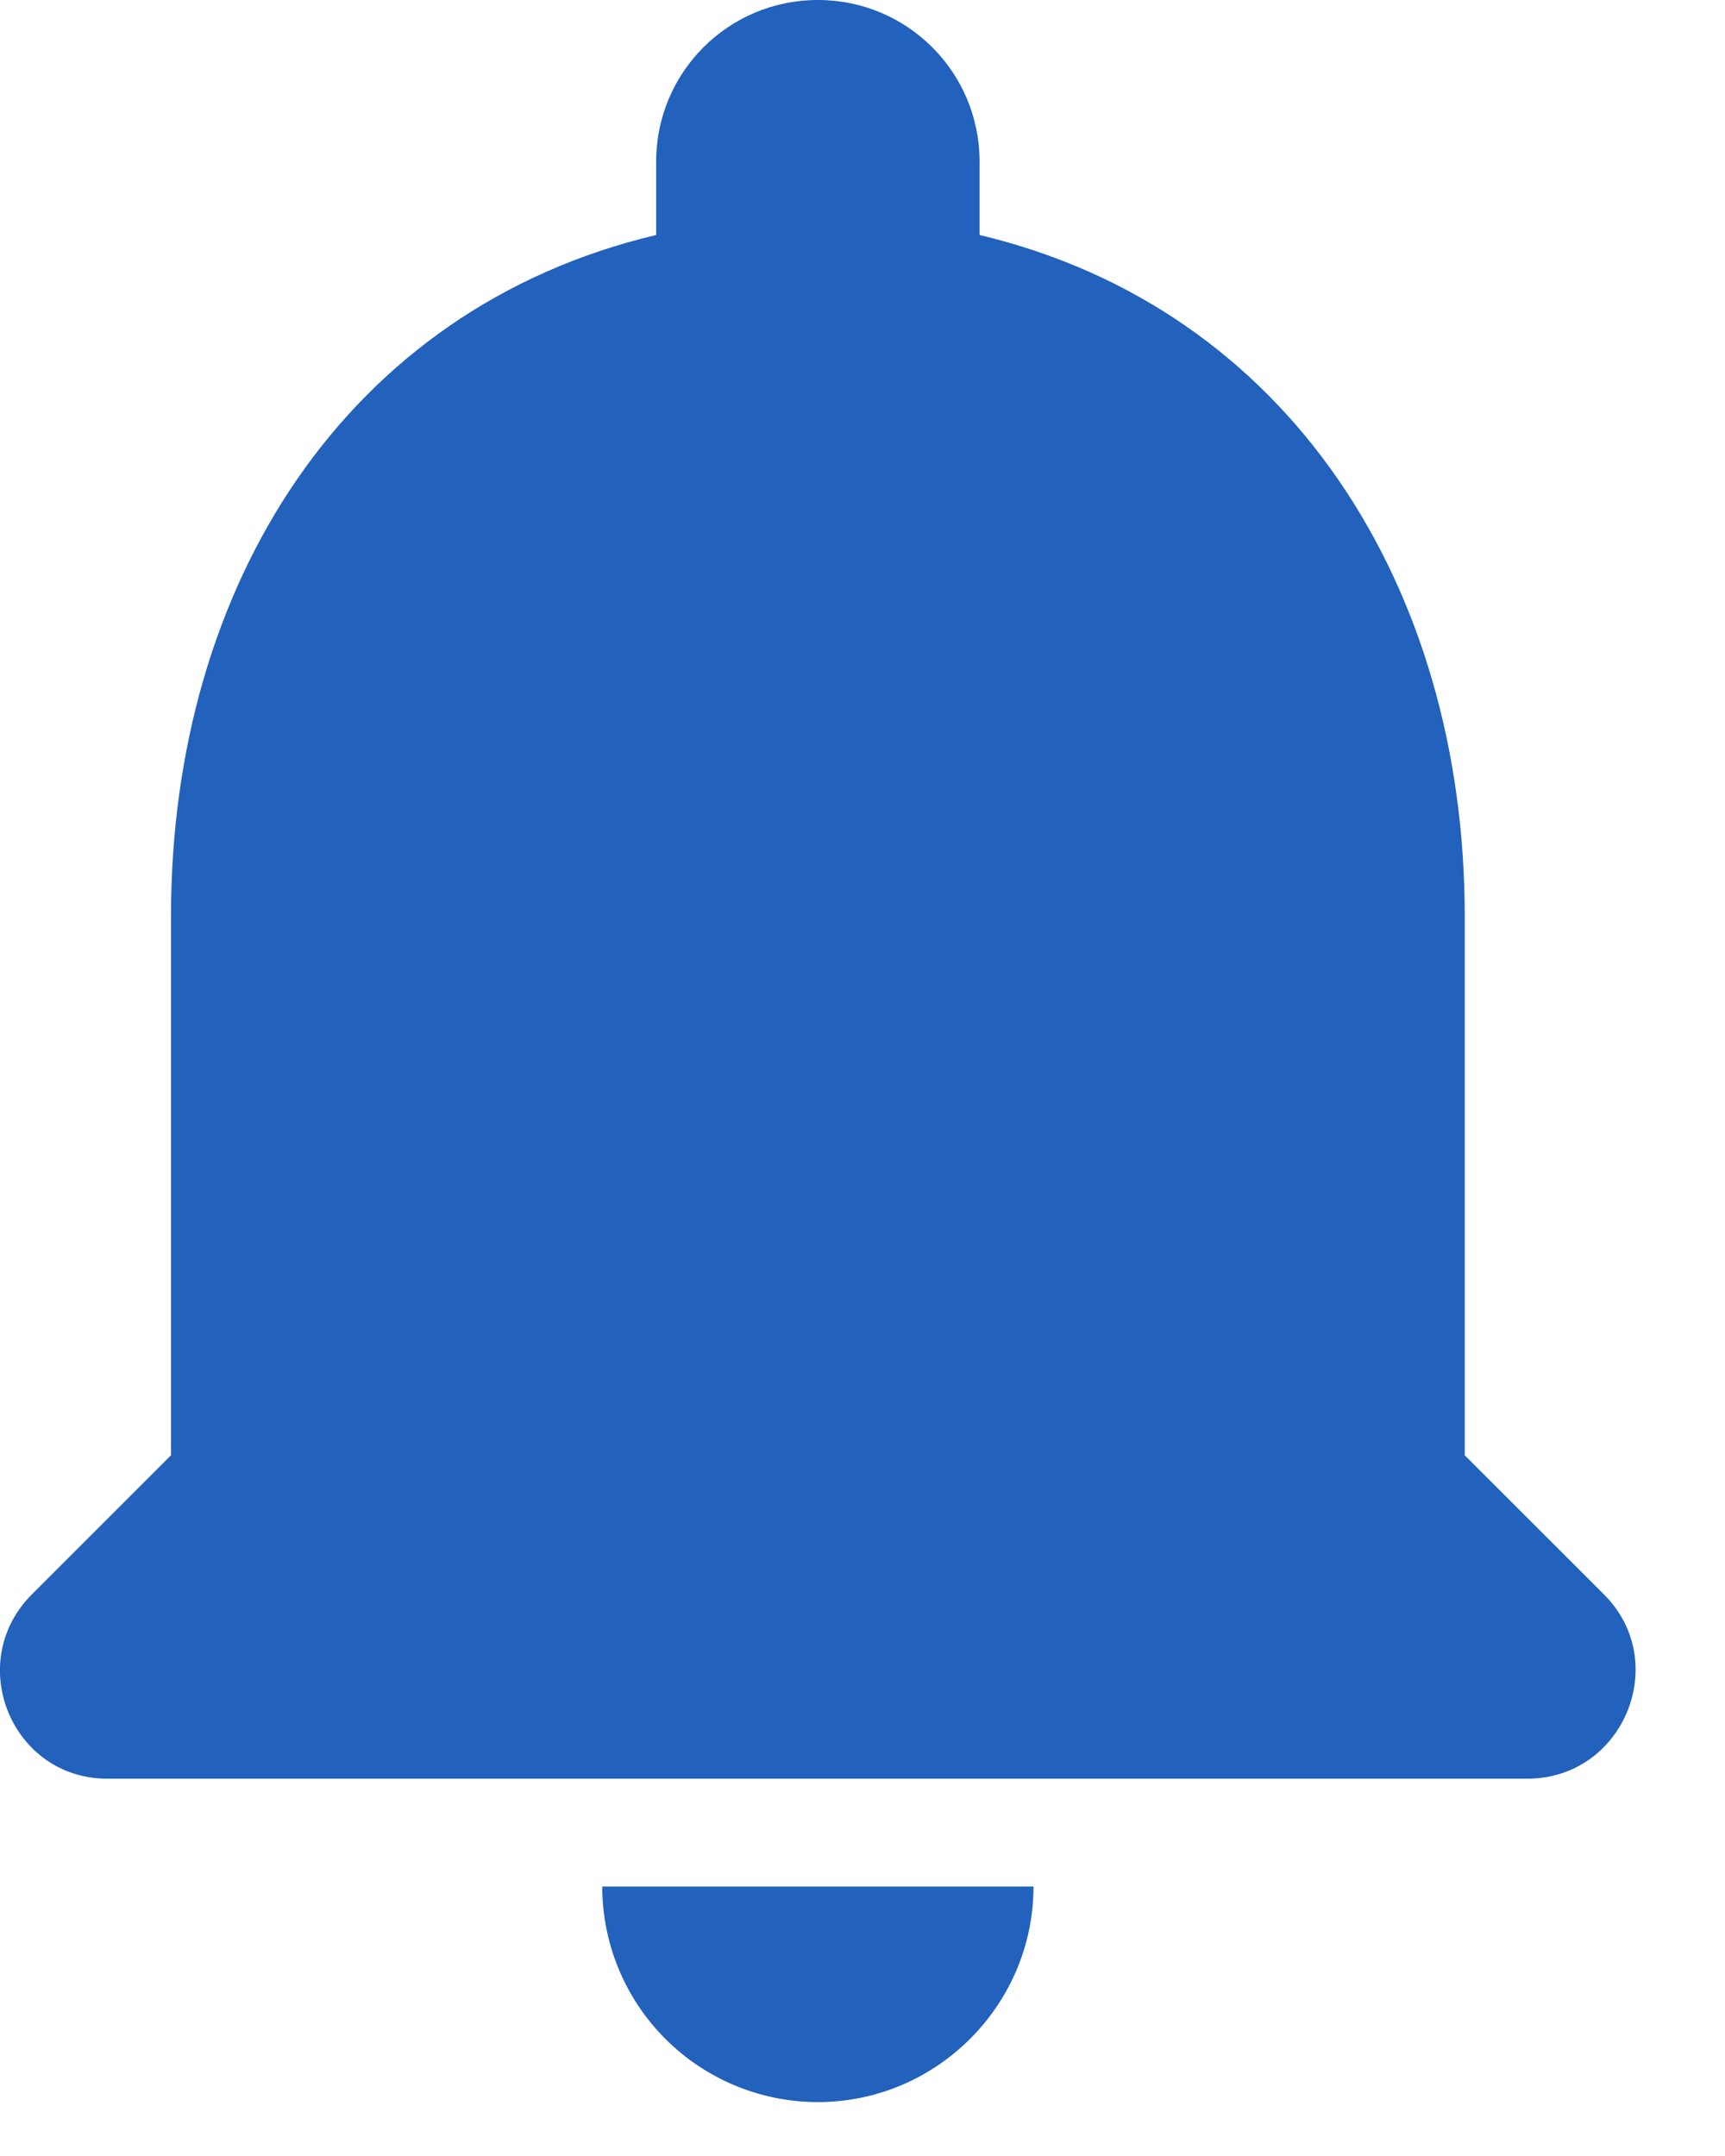 <svg width="16" height="20" viewBox="0 0 16 20" fill="none" xmlns="http://www.w3.org/2000/svg">
<path d="M7.586 19.5C8.686 19.5 9.586 18.6 9.586 17.5H5.586C5.586 18.03 5.797 18.539 6.172 18.914C6.547 19.289 7.056 19.5 7.586 19.5ZM13.586 13.5V8.5C13.586 5.43 11.947 2.86 9.086 2.18V1.5C9.086 0.67 8.416 0 7.586 0C6.756 0 6.086 0.67 6.086 1.5V2.18C3.216 2.86 1.586 5.42 1.586 8.5V13.5L0.296 14.79C-0.334 15.42 0.106 16.5 0.996 16.5H14.166C15.056 16.5 15.507 15.42 14.877 14.79L13.586 13.5Z" fill="#2261BC"/>
</svg>
